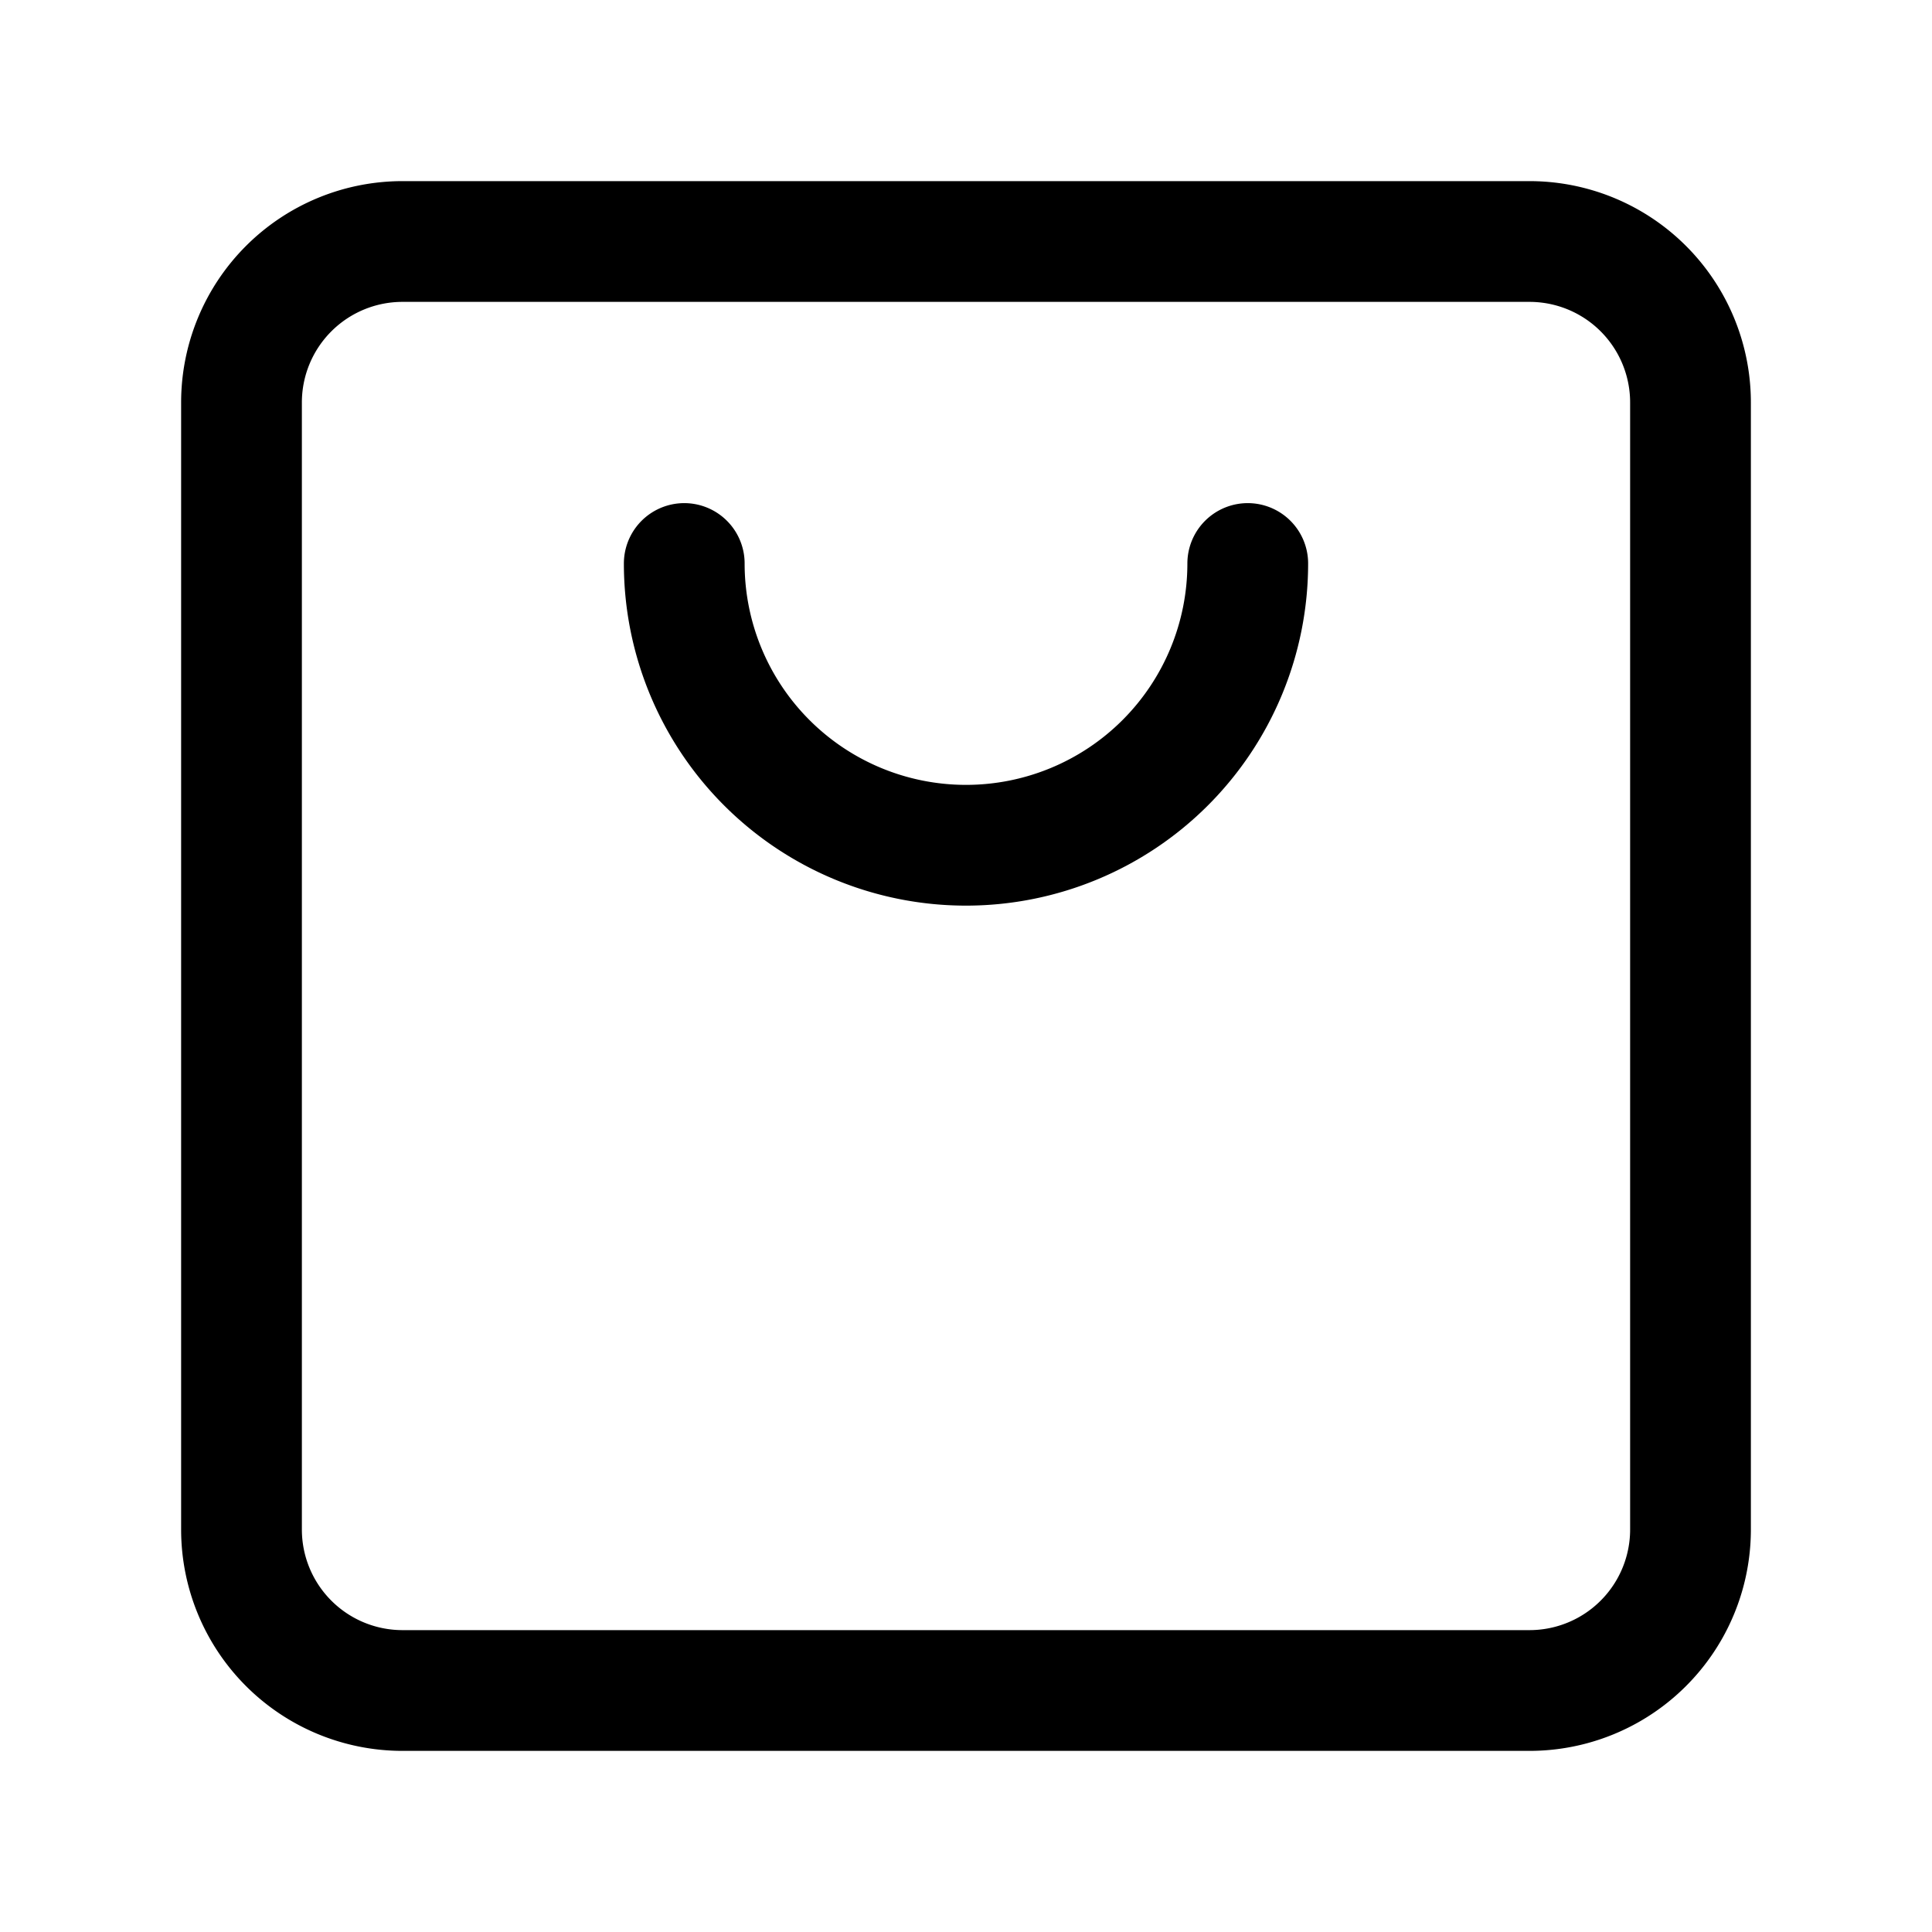 <svg version="1.1" viewBox="0 0 24 24" xmlns="http://www.w3.org/2000/svg"><title>ecommerce pack</title><g class="nc-icon-wrapper"><g fill="none"><path d="M0 0h24v24H0z"/><path stroke="currentColor" stroke-linecap="round" stroke-linejoin="round" stroke-width="1.5" d="M5 3h14a2 2 0 0 1 2 2v14a2 2 0 0 1-2 2H5a2 2 0 0 1-2-2V5a2 2 0 0 1 2-2z"/><path stroke="currentColor" stroke-linecap="round" stroke-linejoin="round" stroke-width="1.5" d="M8.5 7a3.5 3.5 0 1 0 7 0"/></g></g></svg>
